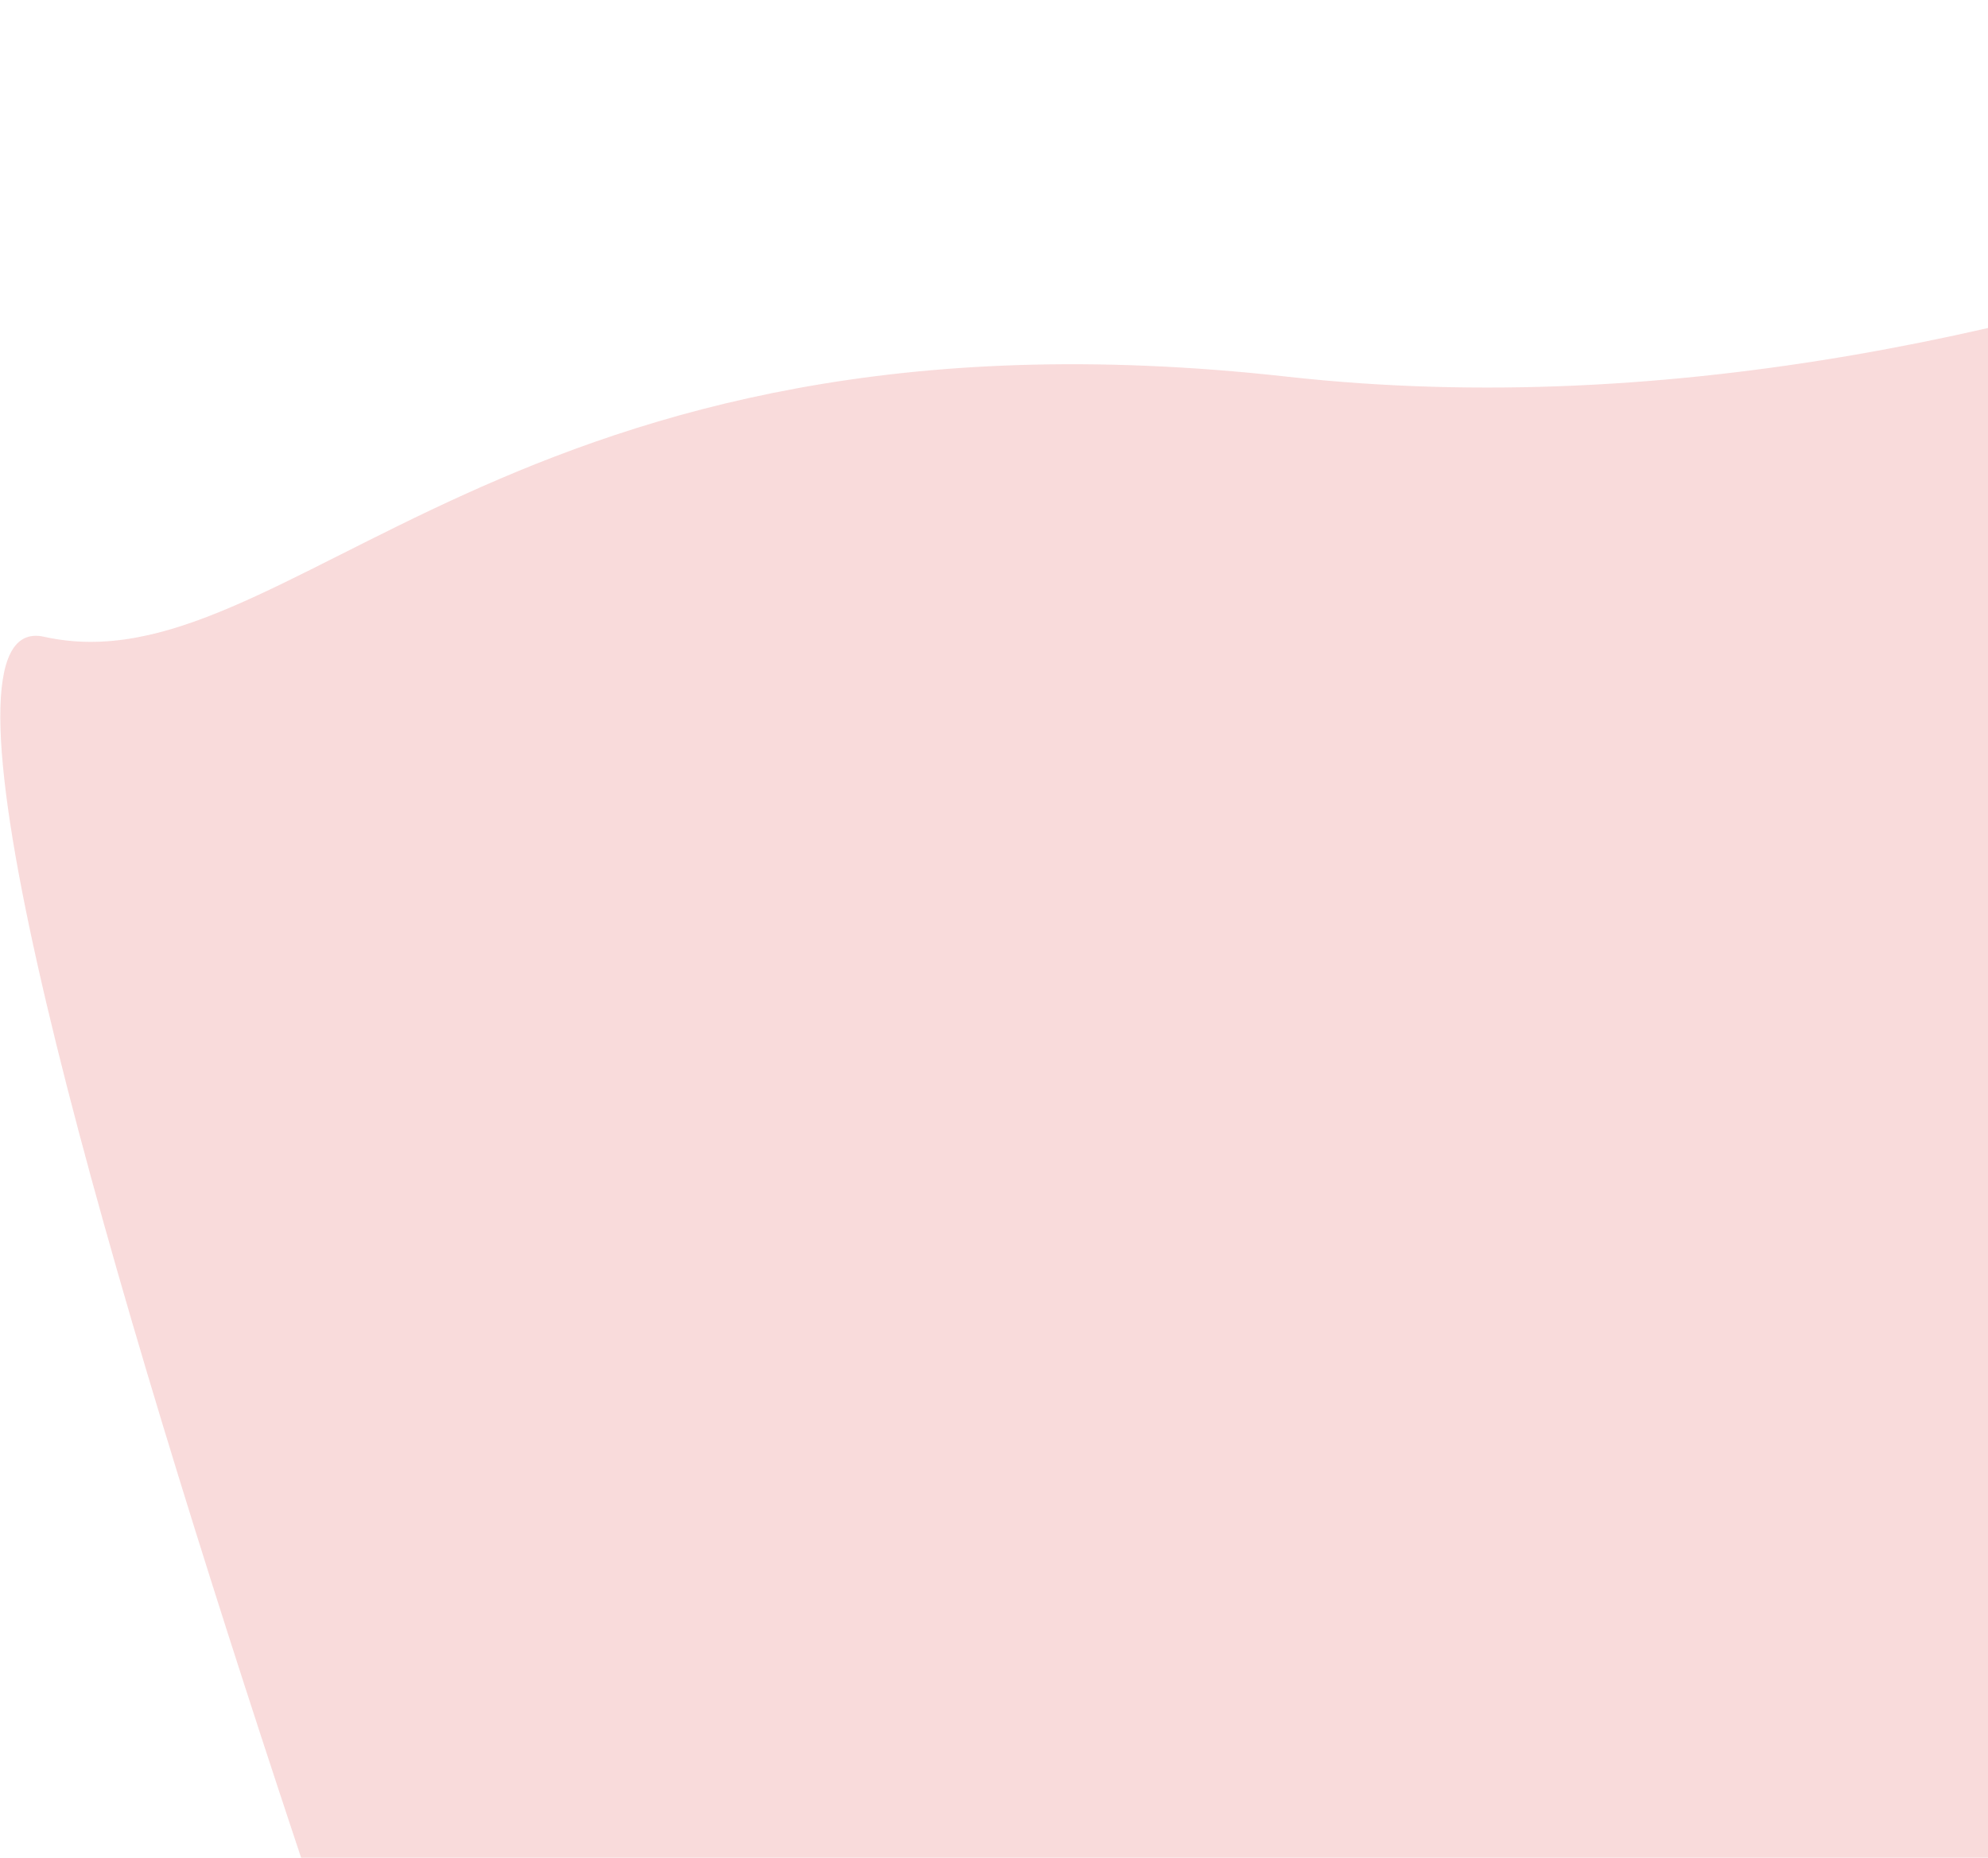 <svg xmlns="http://www.w3.org/2000/svg" width="352" height="329" viewBox="0 0 352 329" fill="none">
  <path opacity="0.2" fill-rule="evenodd" clip-rule="evenodd" d="M498.379 0.232C498.379 0.232 366.143 82.125 227.842 66.702C89.541 51.278 51.13 122.43 7.792 112.768C-35.546 103.106 117.299 509.879 117.299 509.879L533.397 454.598L635.634 361.249L591.214 115.966L498.379 0.232Z" fill="#E24C4C"/>
</svg>